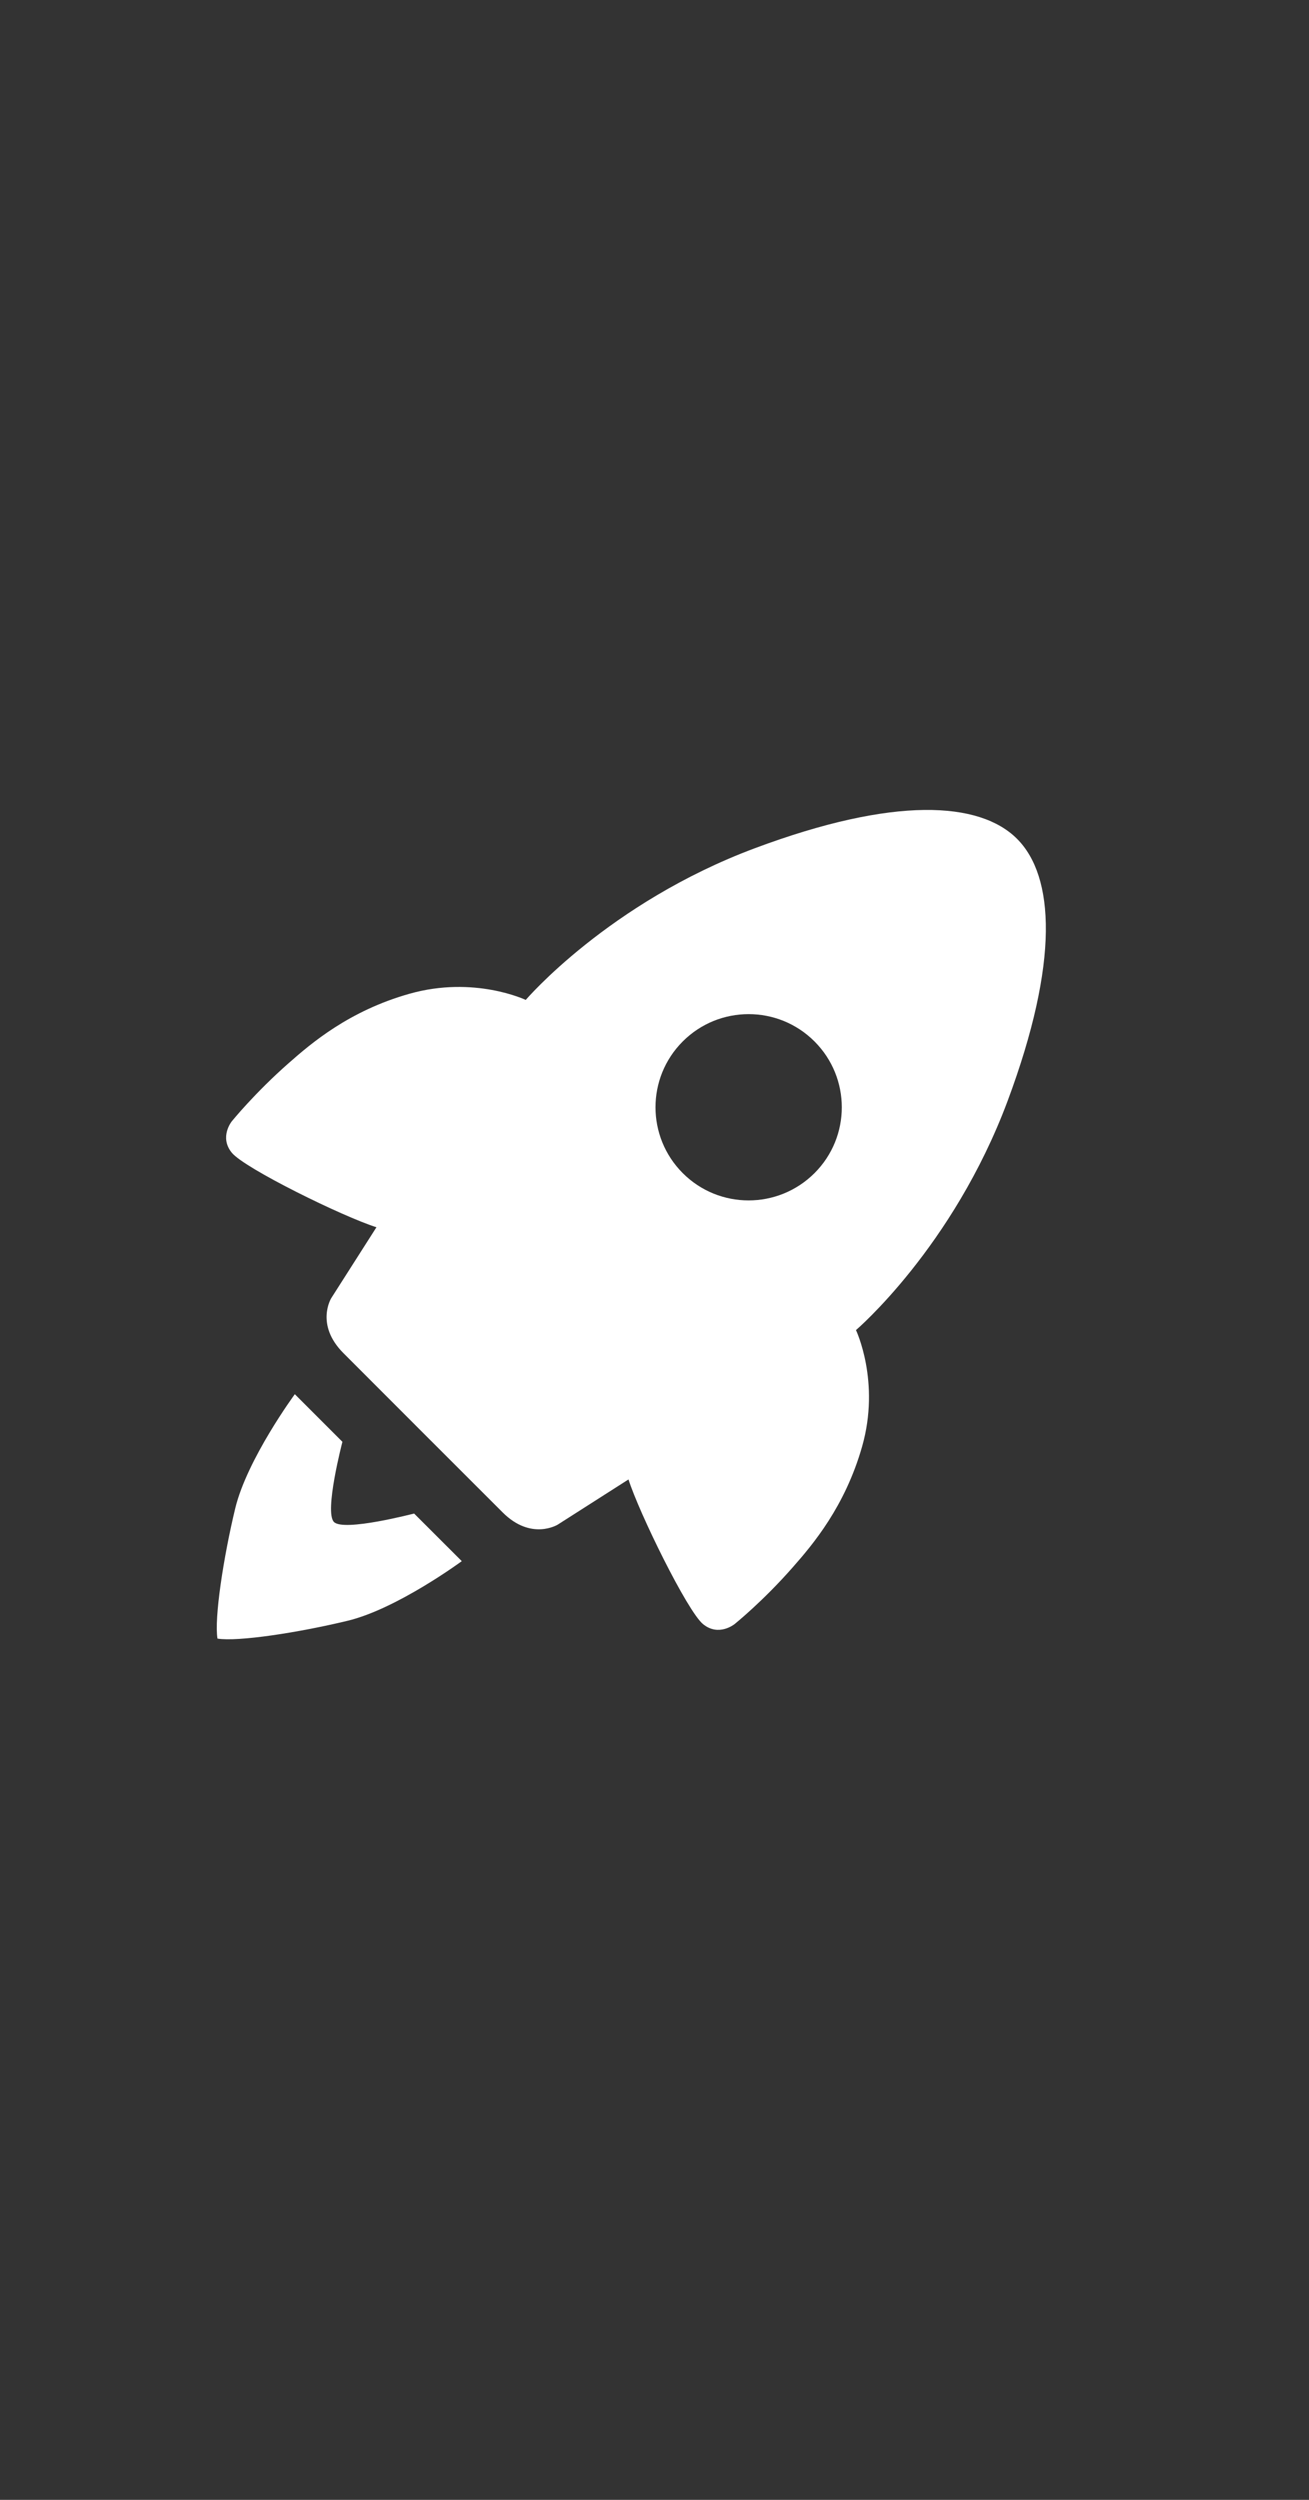 <svg width="22" height="42" viewBox="0 0 22 42" fill="none" xmlns="http://www.w3.org/2000/svg">
<rect x="0" y="0" width="22" height="42" fill="#333333" stroke="none"/>
<path d="M13.328 26.327C13.658 25.952 14.201 25.314 14.489 24.304C14.8 23.213 14.386 22.347 14.386 22.347C14.386 22.347 16.015 20.957 16.934 18.499C17.809 16.152 17.721 14.721 17.093 14.093C16.465 13.465 15.032 13.375 12.684 14.252C10.226 15.171 8.836 16.8 8.836 16.8C8.836 16.8 7.972 16.387 6.879 16.697C5.868 16.983 5.233 17.526 4.856 17.858C4.281 18.363 3.896 18.839 3.896 18.839C3.896 18.839 3.68 19.103 3.896 19.367C4.112 19.631 5.765 20.442 6.327 20.619L5.568 21.809C5.568 21.809 5.291 22.253 5.773 22.735C6.254 23.217 7.11 24.073 7.11 24.073C7.11 24.073 7.968 24.93 8.448 25.41C8.929 25.891 9.374 25.615 9.374 25.615L10.563 24.856C10.741 25.418 11.552 27.071 11.816 27.287C12.08 27.503 12.345 27.287 12.345 27.287C12.345 27.287 12.822 26.905 13.328 26.327ZM11.475 19.71C10.865 19.1 10.863 18.109 11.475 17.497C12.086 16.886 13.077 16.885 13.689 17.497C14.301 18.109 14.301 19.099 13.689 19.71C13.076 20.321 12.086 20.321 11.475 19.71Z" fill="#FFFFFF"/>
<path d="M5.613 25.571C5.446 25.404 5.755 24.224 5.755 24.224L4.955 23.424C4.955 23.424 4.155 24.511 3.954 25.34C3.754 26.17 3.599 27.188 3.655 27.53C3.997 27.586 5.015 27.43 5.844 27.23C6.674 27.03 7.761 26.229 7.761 26.229L6.96 25.429C6.959 25.428 5.781 25.738 5.613 25.571Z" fill="#FFFFFF"/>
</svg>
